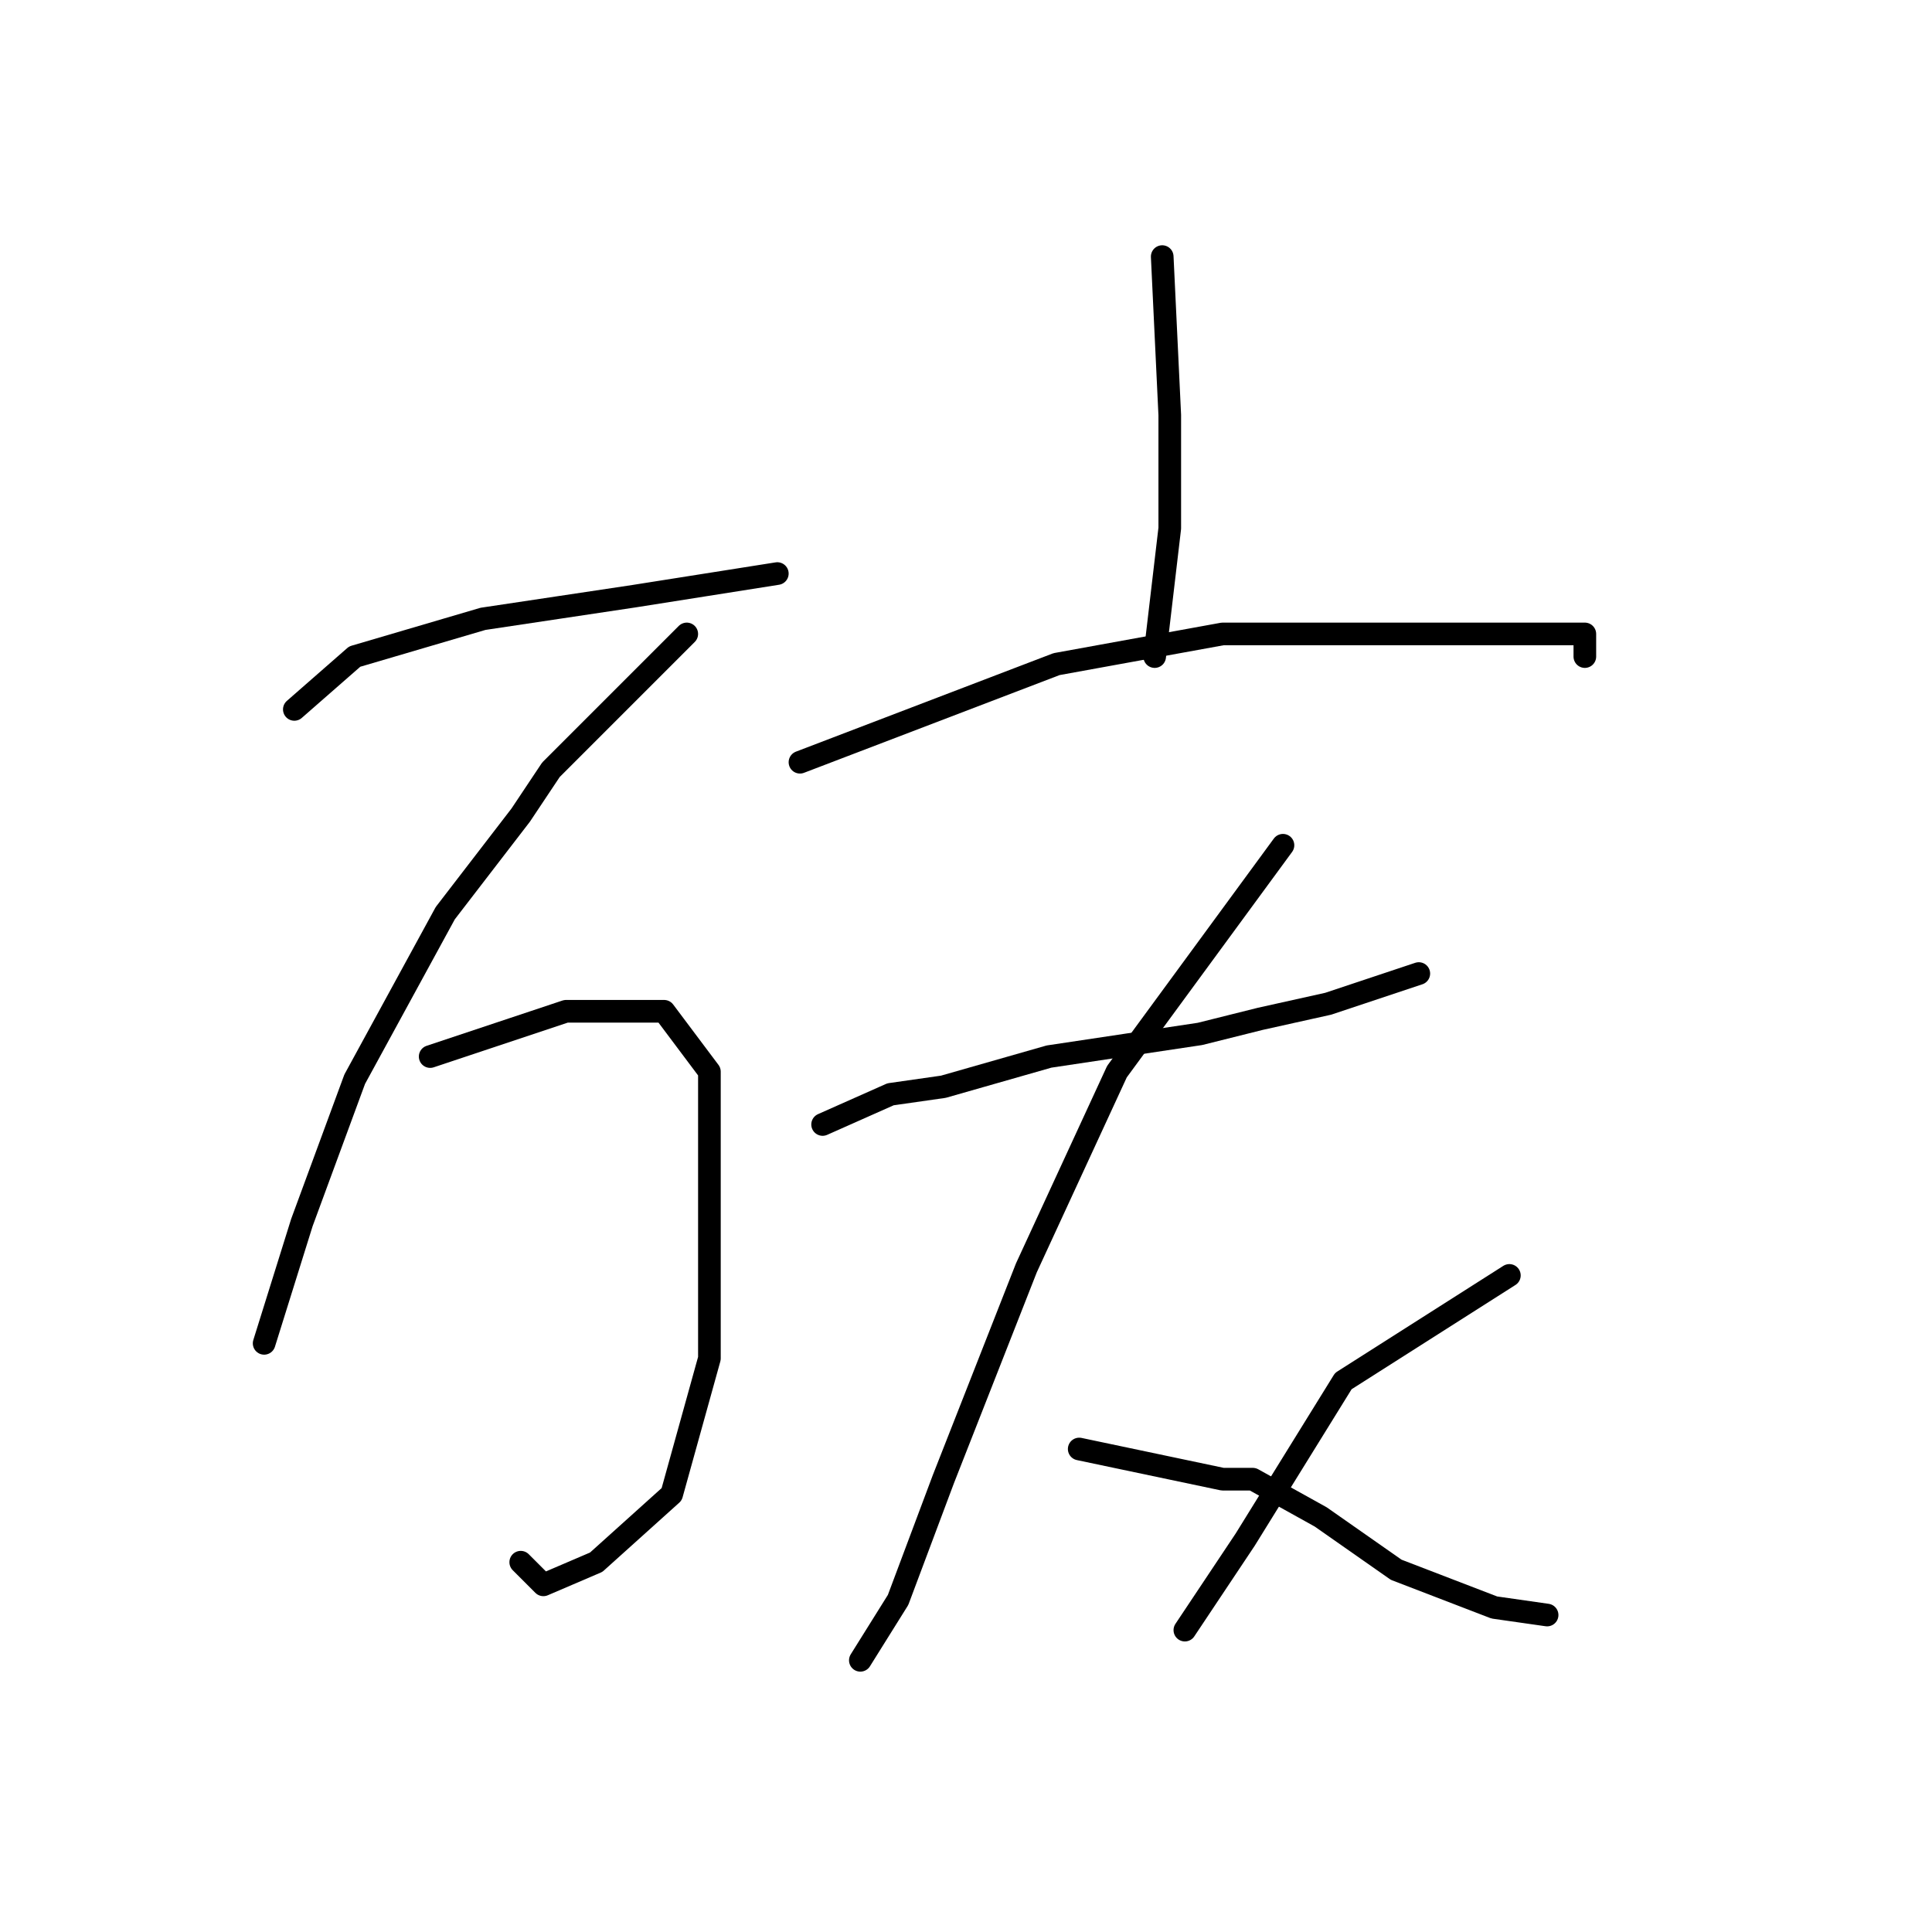 <?xml version="1.0" standalone="no"?>
    <svg width="256" height="256" xmlns="http://www.w3.org/2000/svg" version="1.1">
    <polyline stroke="black" stroke-width="3" stroke-linecap="round" fill="transparent" stroke-linejoin="round" points="39 94 47 87 64 82 84 79 103 76 103 76 " />
        <polyline stroke="black" stroke-width="3" stroke-linecap="round" fill="transparent" stroke-linejoin="round" points="91 84 73 102 69 108 59 121 47 143 40 162 35 178 35 178 " />
        <polyline stroke="black" stroke-width="3" stroke-linecap="round" fill="transparent" stroke-linejoin="round" points="57 140 75 134 81 134 88 134 94 142 94 159 94 180 89 198 79 207 72 210 69 207 69 207 " />
        <polyline stroke="black" stroke-width="3" stroke-linecap="round" fill="transparent" stroke-linejoin="round" points="154 34 155 55 155 70 153 87 153 87 " />
        <polyline stroke="black" stroke-width="3" stroke-linecap="round" fill="transparent" stroke-linejoin="round" points="106 101 140 88 162 84 182 84 199 84 210 84 210 87 210 87 " />
        <polyline stroke="black" stroke-width="3" stroke-linecap="round" fill="transparent" stroke-linejoin="round" points="109 149 118 145 125 144 139 140 159 137 167 135 176 133 188 129 188 129 " />
        <polyline stroke="black" stroke-width="3" stroke-linecap="round" fill="transparent" stroke-linejoin="round" points="170 112 148 142 136 168 125 196 119 212 114 220 114 220 " />
        <polyline stroke="black" stroke-width="3" stroke-linecap="round" fill="transparent" stroke-linejoin="round" points="143 192 162 196 166 196 175 201 185 208 198 213 205 214 205 214 " />
        <polyline stroke="black" stroke-width="3" stroke-linecap="round" fill="transparent" stroke-linejoin="round" points="200 169 178 183 165 204 157 216 157 216 " />
        </svg>